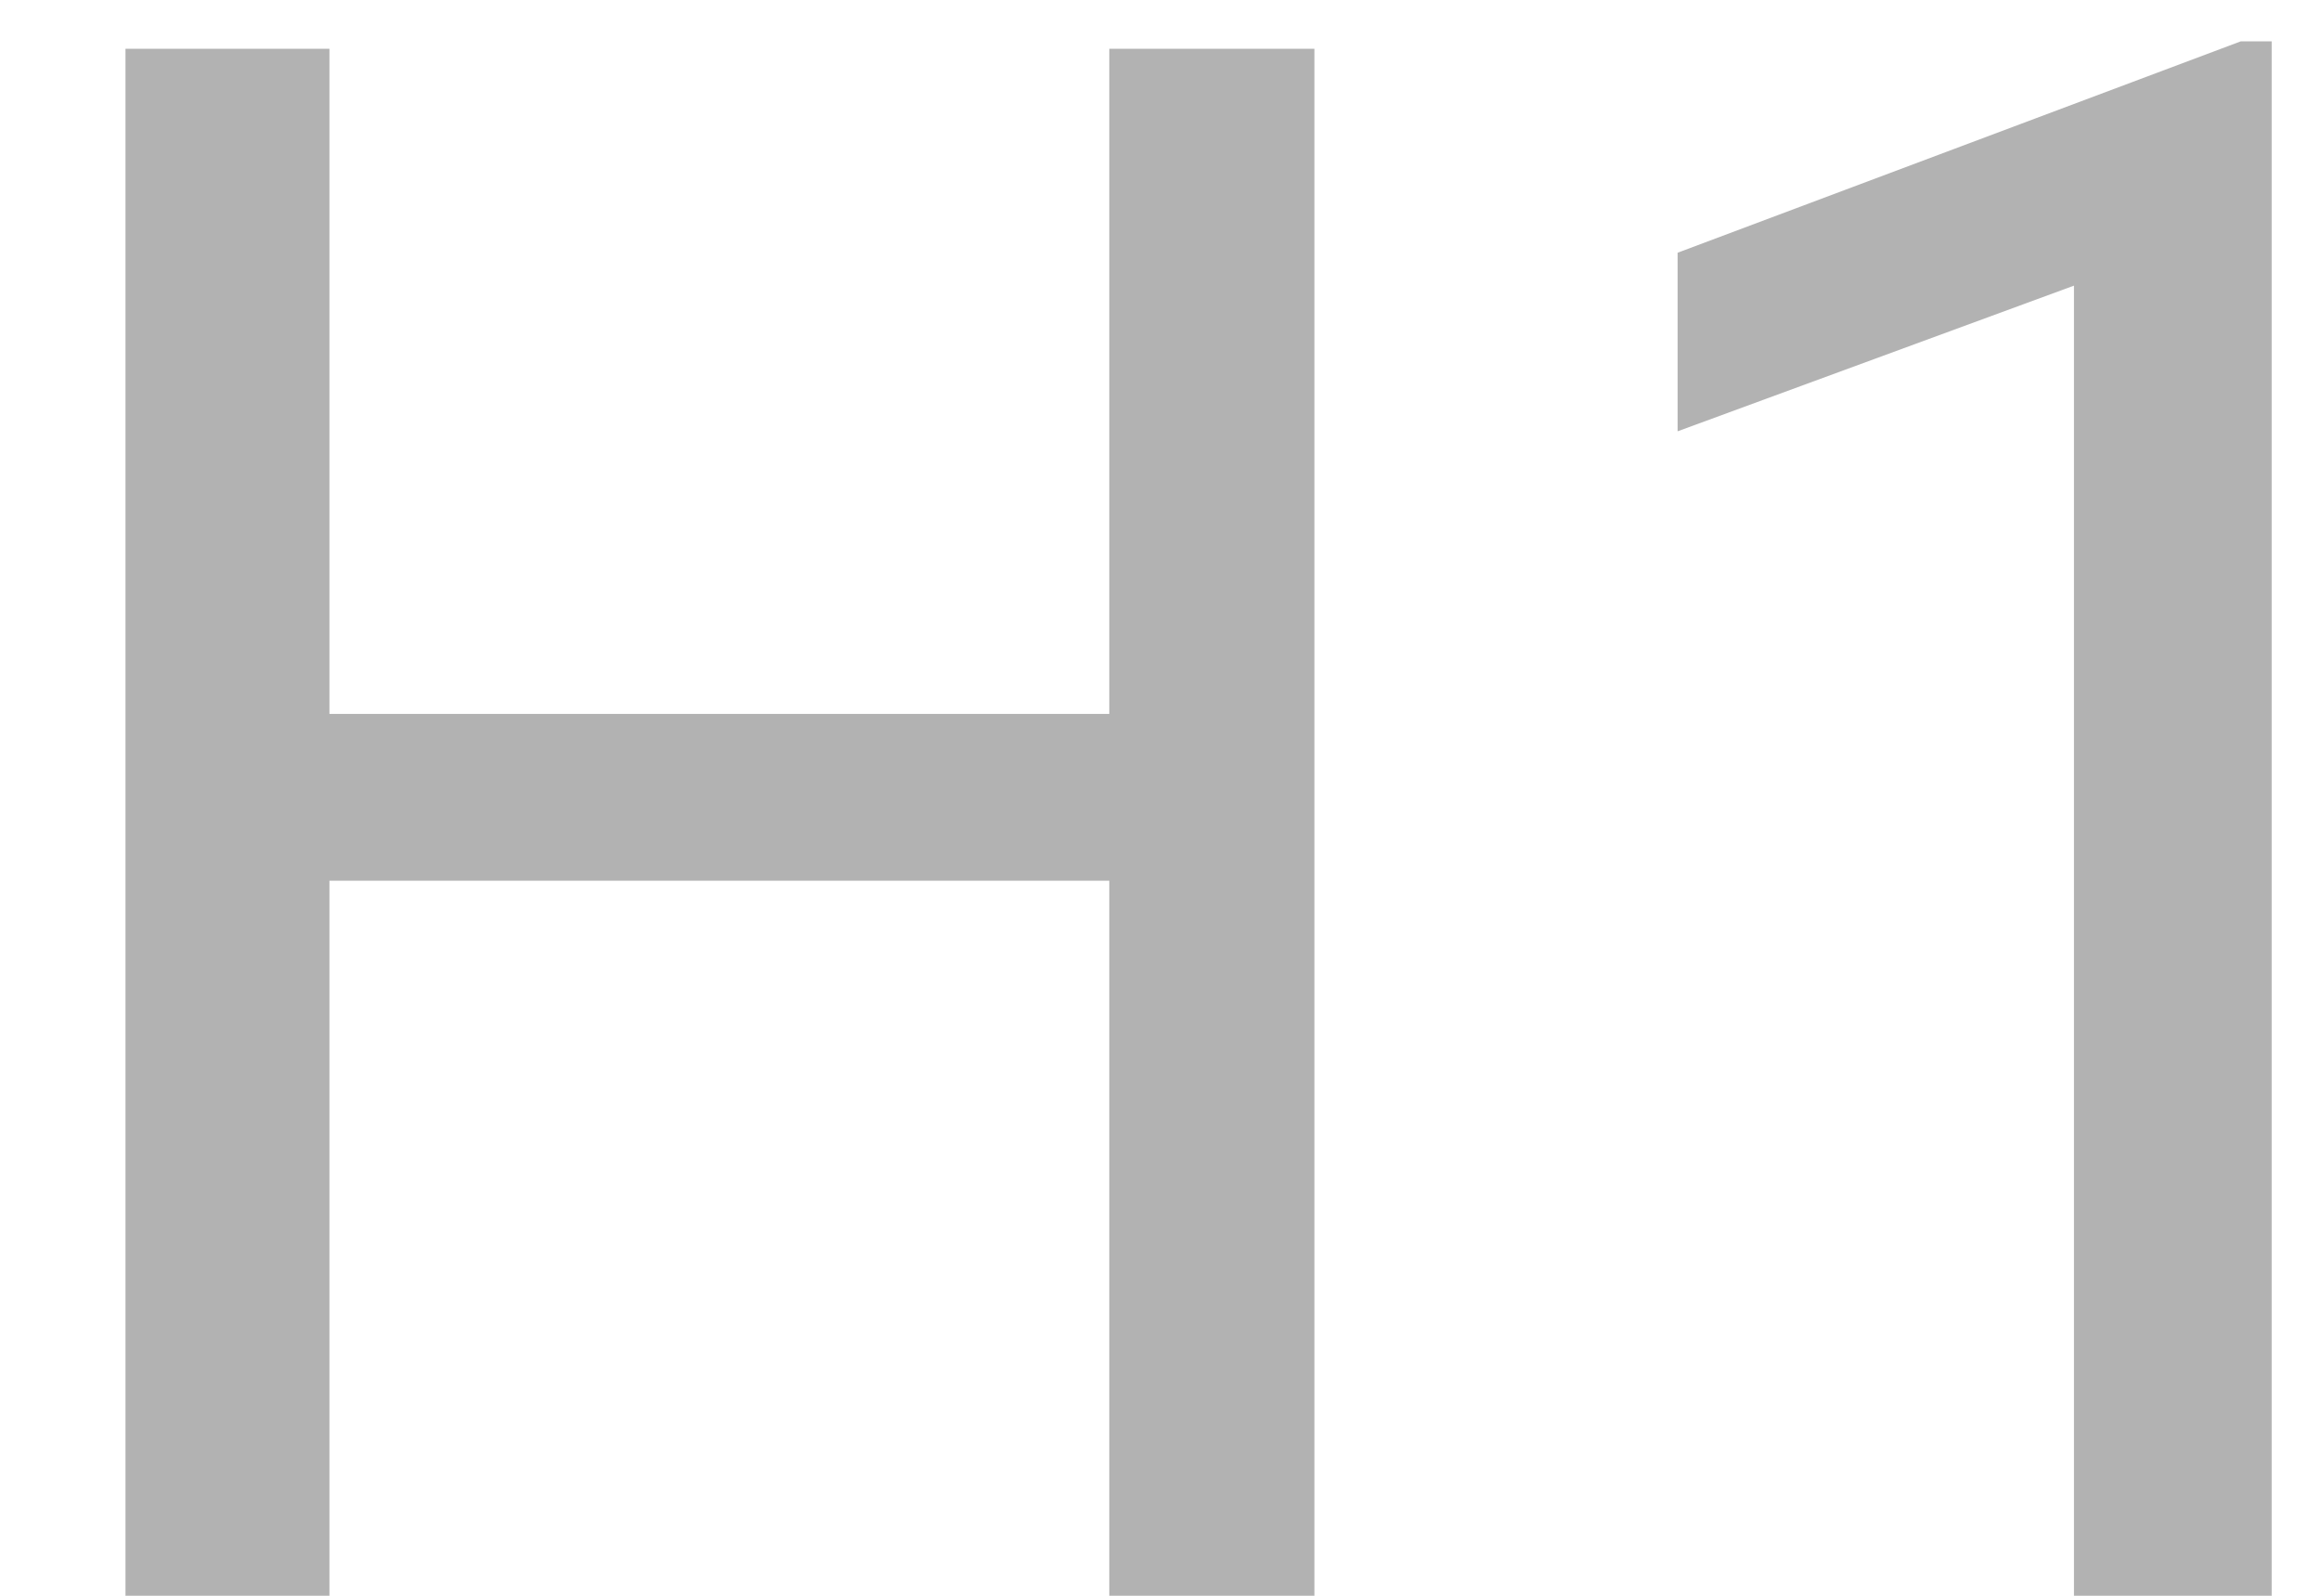 <svg width="16" height="11" viewBox="0 0 16 11" fill="none" xmlns="http://www.w3.org/2000/svg">
<path d="M9.061 11H7.647V6.071H2.271V11H0.865V0.336H2.271V4.921H7.647V0.336H9.061V11ZM15.66 11H14.297V1.969L11.565 2.973V1.742L15.447 0.285H15.66V11Z" fill="#B2B2B2"/>
</svg>
